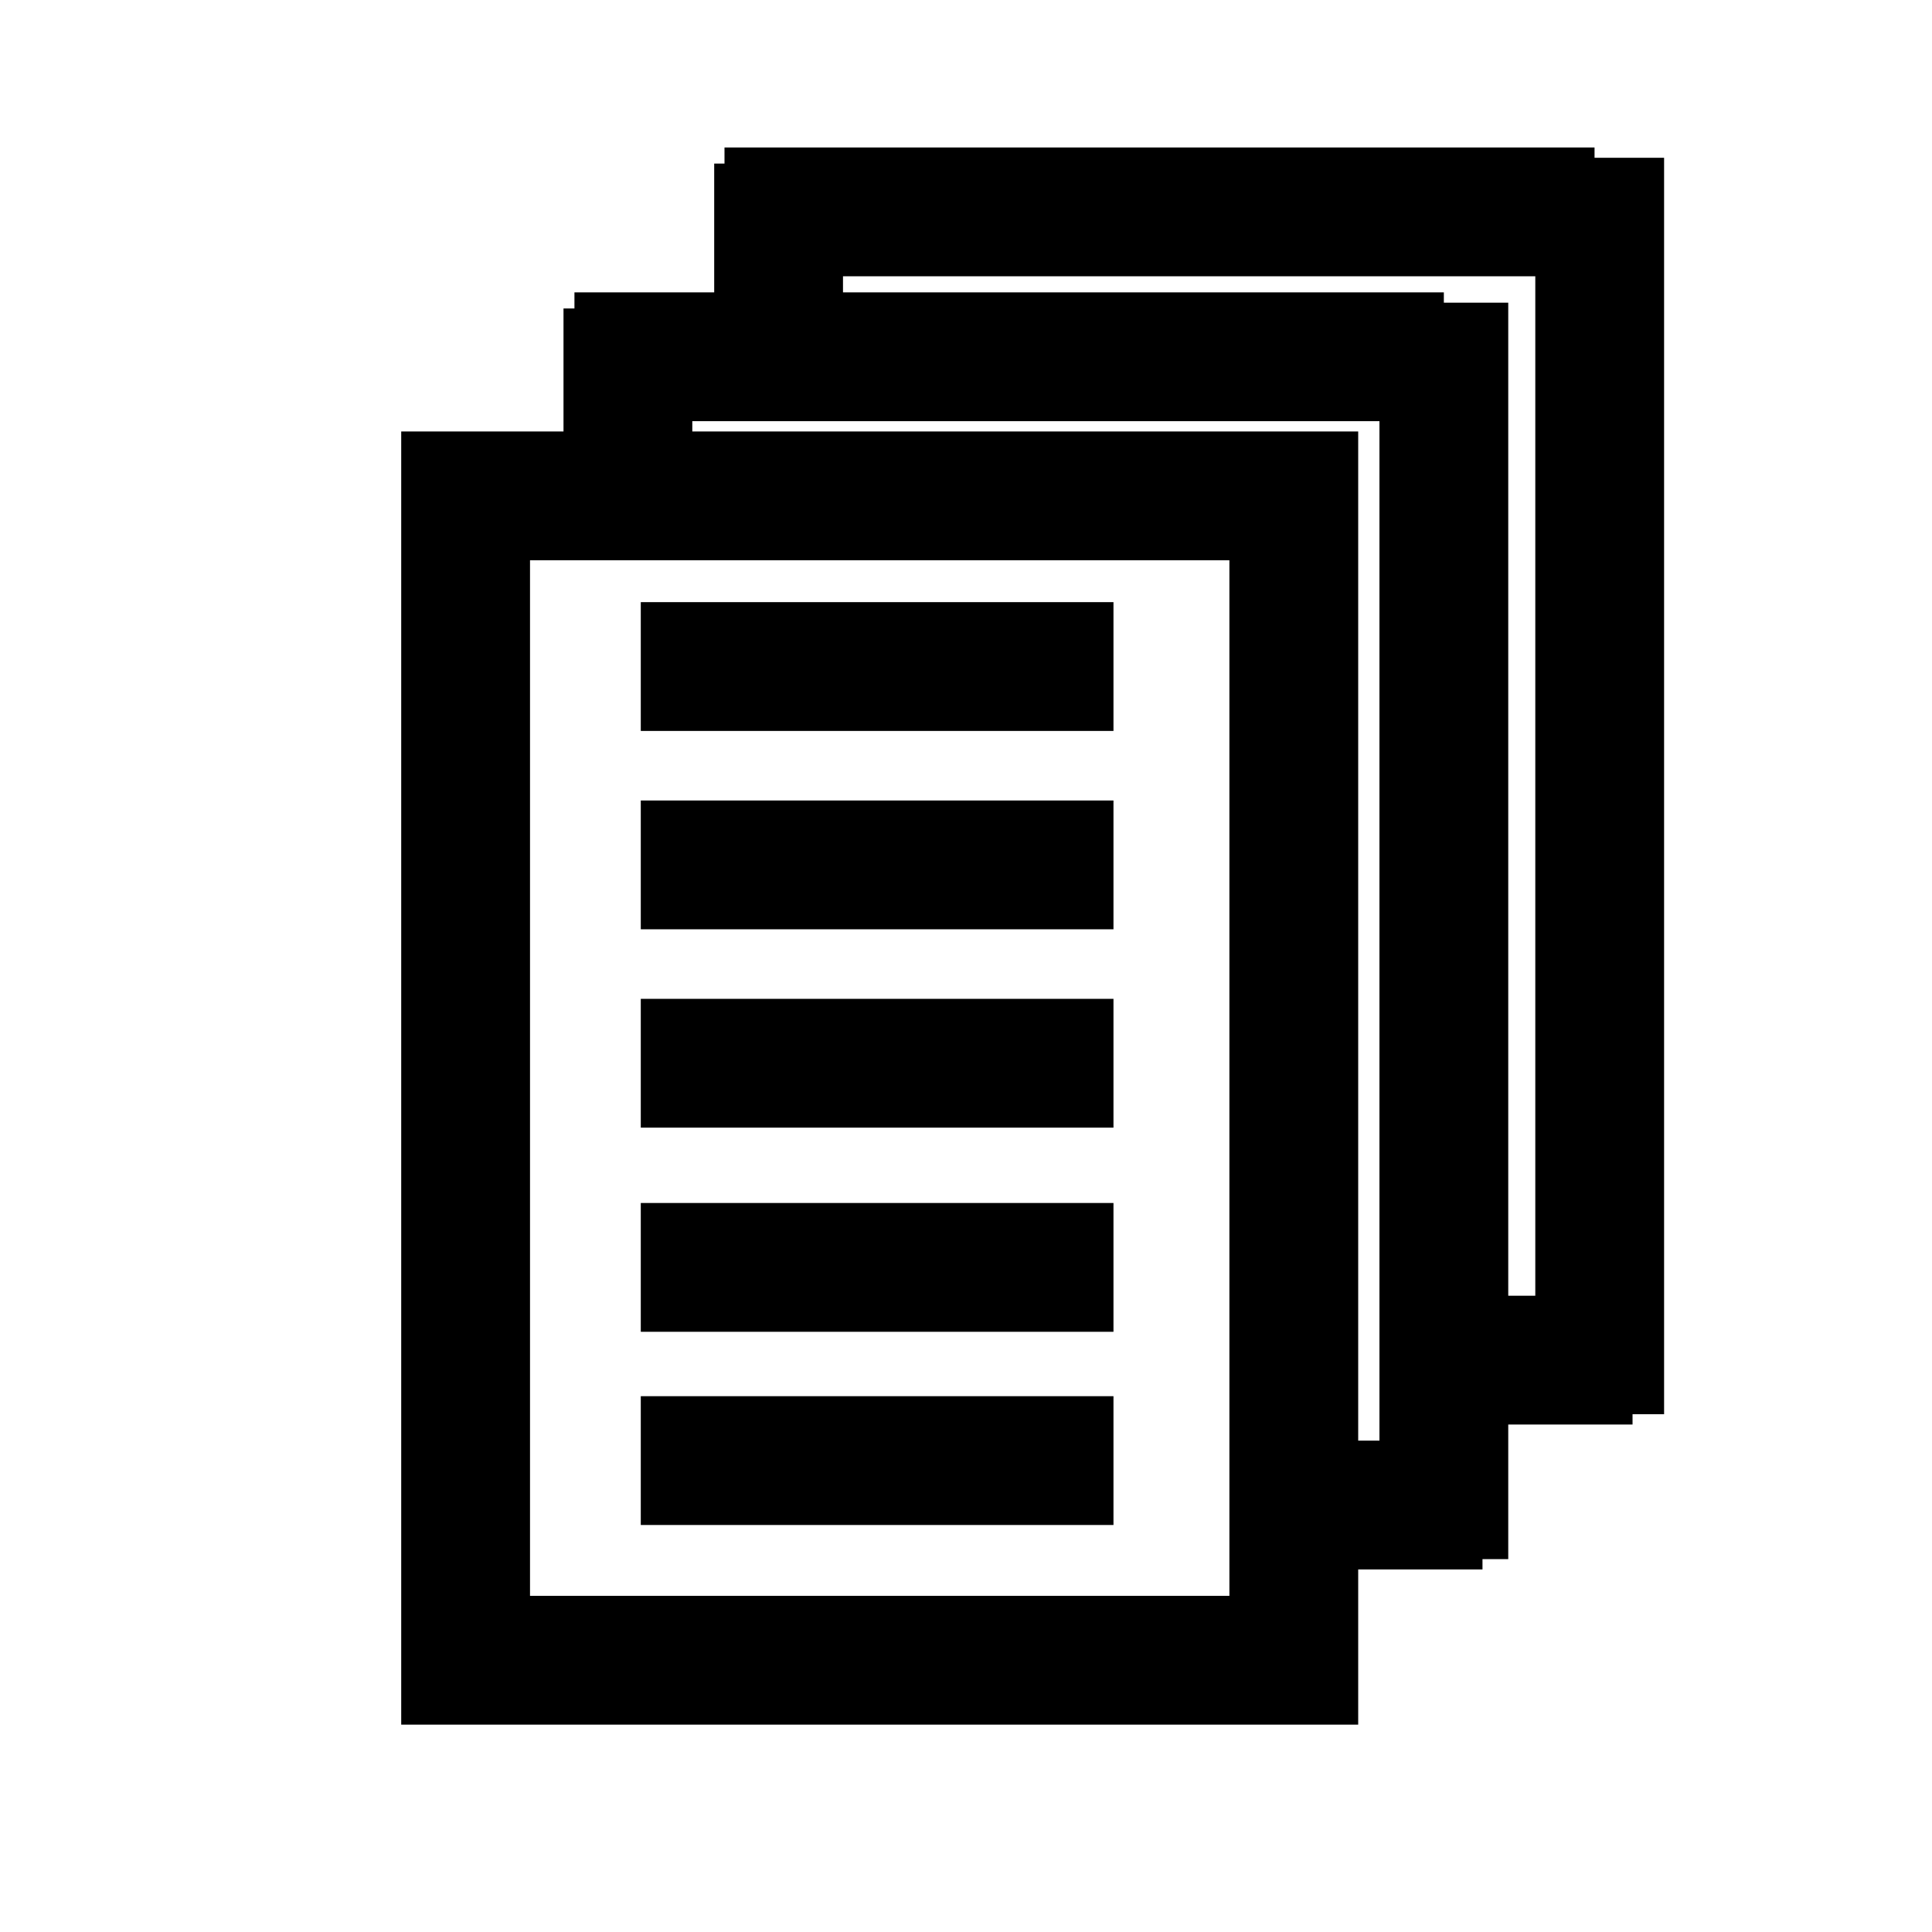 <?xml version="1.0" encoding="utf-8"?>
<!-- Generator: Adobe Illustrator 19.2.1, SVG Export Plug-In . SVG Version: 6.00 Build 0)  -->
<svg version="1.1" id="Layer_1" xmlns="http://www.w3.org/2000/svg" xmlns:xlink="http://www.w3.org/1999/xlink" x="0px" y="0px"
	 viewBox="0 0 300 300" style="enable-background:new 0 0 300 300;" xml:space="preserve">
<style type="text/css">
	.st0{fill:none;stroke:#000000;stroke-width:20;stroke-miterlimit:10;}
</style>
<rect x="72.3" y="77" class="st0" width="128.6" height="180.8"/>
<line class="st0" x1="97.5" y1="70.4" x2="97.5" y2="47.9"/>
<line class="st0" x1="89.2" y1="55.4" x2="224.2" y2="55.4"/>
<line class="st0" x1="224.2" y1="47" x2="224.2" y2="242.1"/>
<line class="st0" x1="207.6" y1="233.7" x2="230.2" y2="233.7"/>
<line class="st0" x1="120.9" y1="47.9" x2="120.9" y2="25.4"/>
<line class="st0" x1="112.5" y1="32.9" x2="247.6" y2="32.9"/>
<line class="st0" x1="248.4" y1="24.5" x2="248.4" y2="219.6"/>
<line class="st0" x1="231" y1="211.2" x2="253.5" y2="211.2"/>
<line class="st0" x1="99.5" y1="103.5" x2="172.9" y2="103.5"/>
<line class="st0" x1="99.5" y1="134.3" x2="172.9" y2="134.3"/>
<line class="st0" x1="99.5" y1="165.1" x2="172.9" y2="165.1"/>
<line class="st0" x1="99.5" y1="196.8" x2="172.9" y2="196.8"/>
<line class="st0" x1="99.5" y1="226.8" x2="172.9" y2="226.8"/>
</svg>
